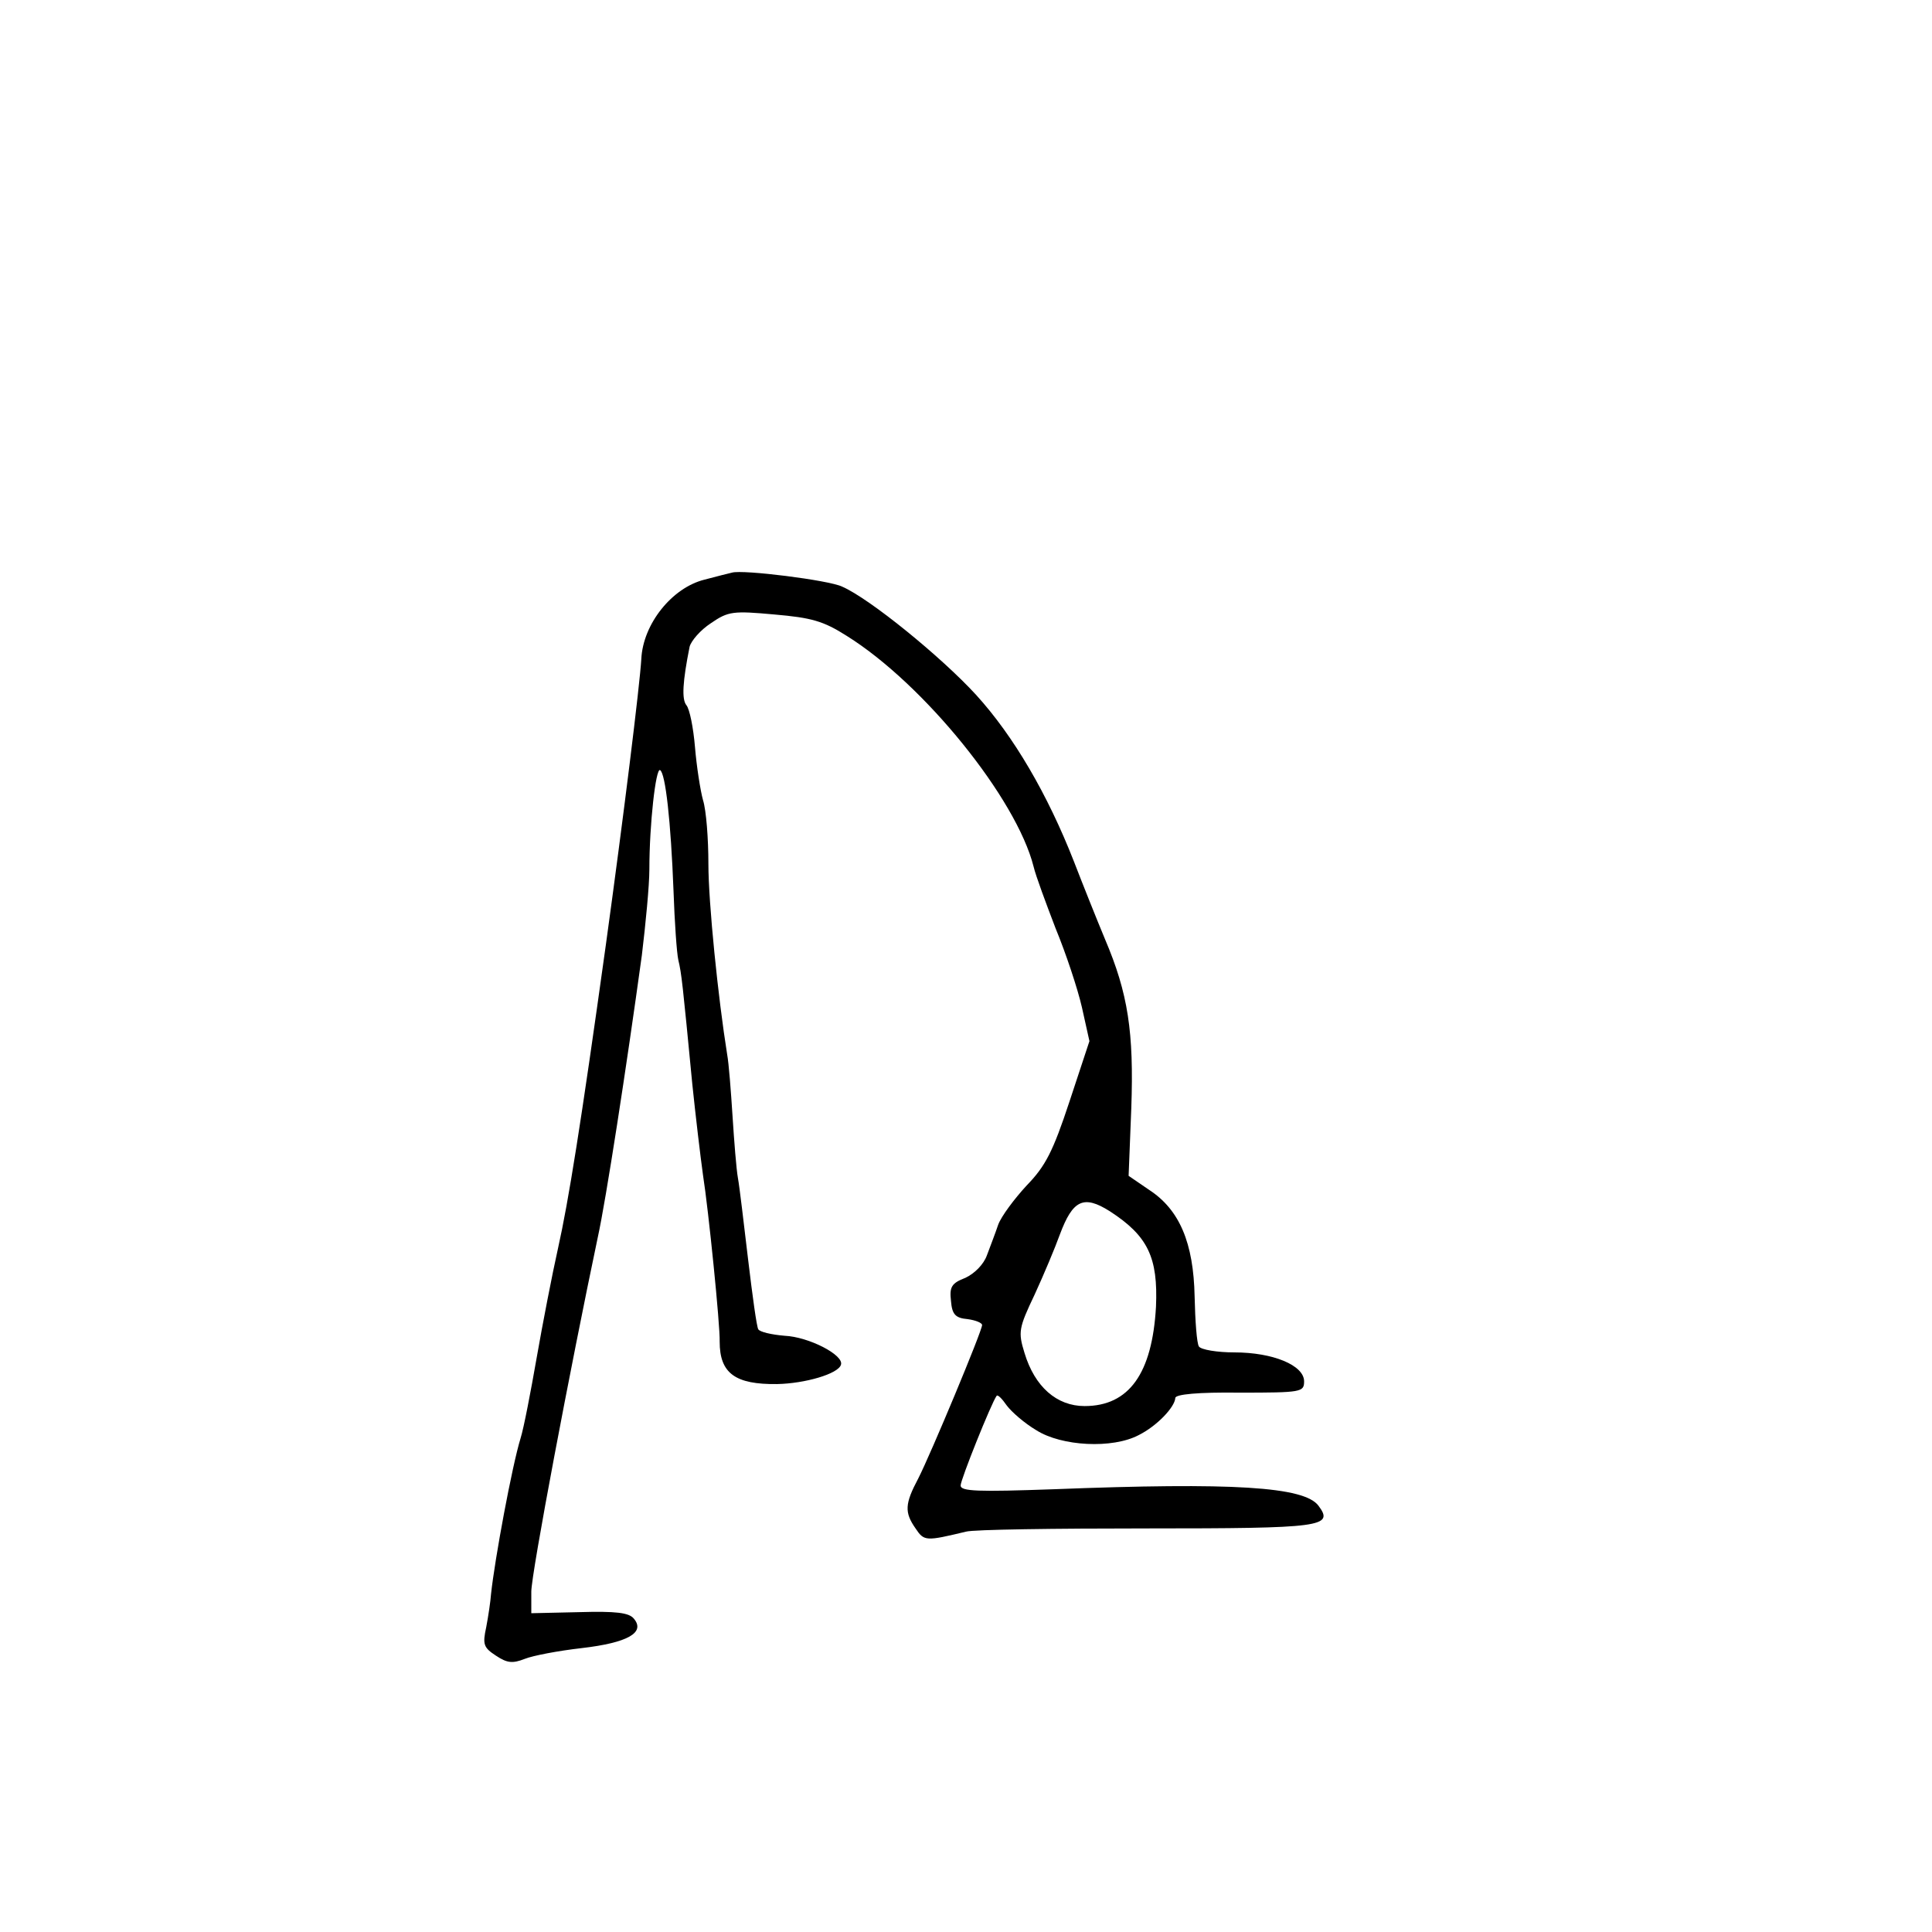 <?xml version="1.0" standalone="no"?>
<!DOCTYPE svg PUBLIC "-//W3C//DTD SVG 20010904//EN" "http://www.w3.org/TR/2001/REC-SVG-20010904/DTD/svg10.dtd">
<svg xmlns="http://www.w3.org/2000/svg" version="1.0" width="360pt" height="360pt" viewBox="0 0 360 360" preserveAspectRatio="xMidYMid meet">

<g transform="translate(0,360) scale(0.1,-0.1)" fill="#000000" stroke="none">
<path d="M1364 2533 c-5 -1 -28 -7 -51 -13 -61 -15 -115 -83 -118 -148 -3 -50 -33 -293 -66 -532 -47 -338 -70 -480 -89 -565 -11 -49 -29 -142 -40 -205 -11 -63 -24 -131 -30 -150 -16 -52 -48 -225 -55 -290 -1 -14 -5 -41 -9 -62 -7 -32 -5 -38 18 -53 21 -14 31 -15 54 -6 15 6 62 15 106 20 86 10 119 29 97 55 -9 11 -33 14 -102 12 l-89 -2 0 40 c0 34 73 419 124 661 15 68 53 314 82 525 7 58 14 130 14 160 0 84 12 190 20 185 10 -6 20 -95 25 -225 2 -58 6 -116 9 -129 6 -25 8 -44 26 -231 6 -58 15 -134 20 -170 10 -63 32 -280 31 -310 0 -59 29 -80 107 -79 52 1 114 19 119 36 6 18 -60 52 -105 54 -24 2 -46 7 -49 12 -3 4 -11 63 -19 130 -8 67 -16 136 -19 152 -3 17 -7 68 -10 115 -3 47 -7 99 -10 115 -17 106 -35 283 -35 355 0 47 -4 100 -10 119 -5 18 -12 63 -15 99 -3 36 -10 71 -16 78 -9 11 -7 44 6 109 3 11 20 31 40 44 32 22 41 23 118 16 69 -6 91 -12 135 -40 144 -90 316 -303 348 -430 4 -17 23 -68 41 -115 19 -46 41 -112 49 -147 l14 -63 -37 -112 c-31 -94 -45 -121 -80 -157 -23 -25 -47 -57 -53 -73 -5 -15 -15 -41 -21 -57 -6 -17 -23 -34 -40 -42 -26 -10 -30 -17 -27 -43 2 -25 8 -32 31 -34 15 -2 27 -7 27 -11 0 -11 -96 -241 -119 -286 -25 -47 -26 -63 -5 -93 16 -24 19 -24 94 -6 14 4 165 6 337 6 327 0 349 3 320 42 -26 36 -160 44 -494 31 -141 -5 -173 -4 -173 7 0 11 57 153 67 167 2 3 10 -5 19 -18 9 -12 33 -33 55 -46 47 -30 142 -35 191 -9 34 17 67 52 68 69 0 7 43 11 120 10 115 0 120 1 120 21 0 30 -58 54 -130 54 -32 0 -62 5 -66 11 -4 6 -7 48 -8 93 -2 100 -28 162 -85 199 l-38 26 5 126 c5 142 -6 214 -49 315 -15 36 -41 101 -58 145 -49 125 -112 233 -182 310 -65 71 -199 180 -250 202 -25 12 -185 32 -205 26z m704 -1190 c71 -46 90 -86 86 -178 -7 -124 -50 -185 -133 -185 -52 0 -93 36 -112 99 -12 39 -11 46 19 109 17 37 38 87 47 112 24 64 44 74 93 43z"/>
</g>
</svg>
